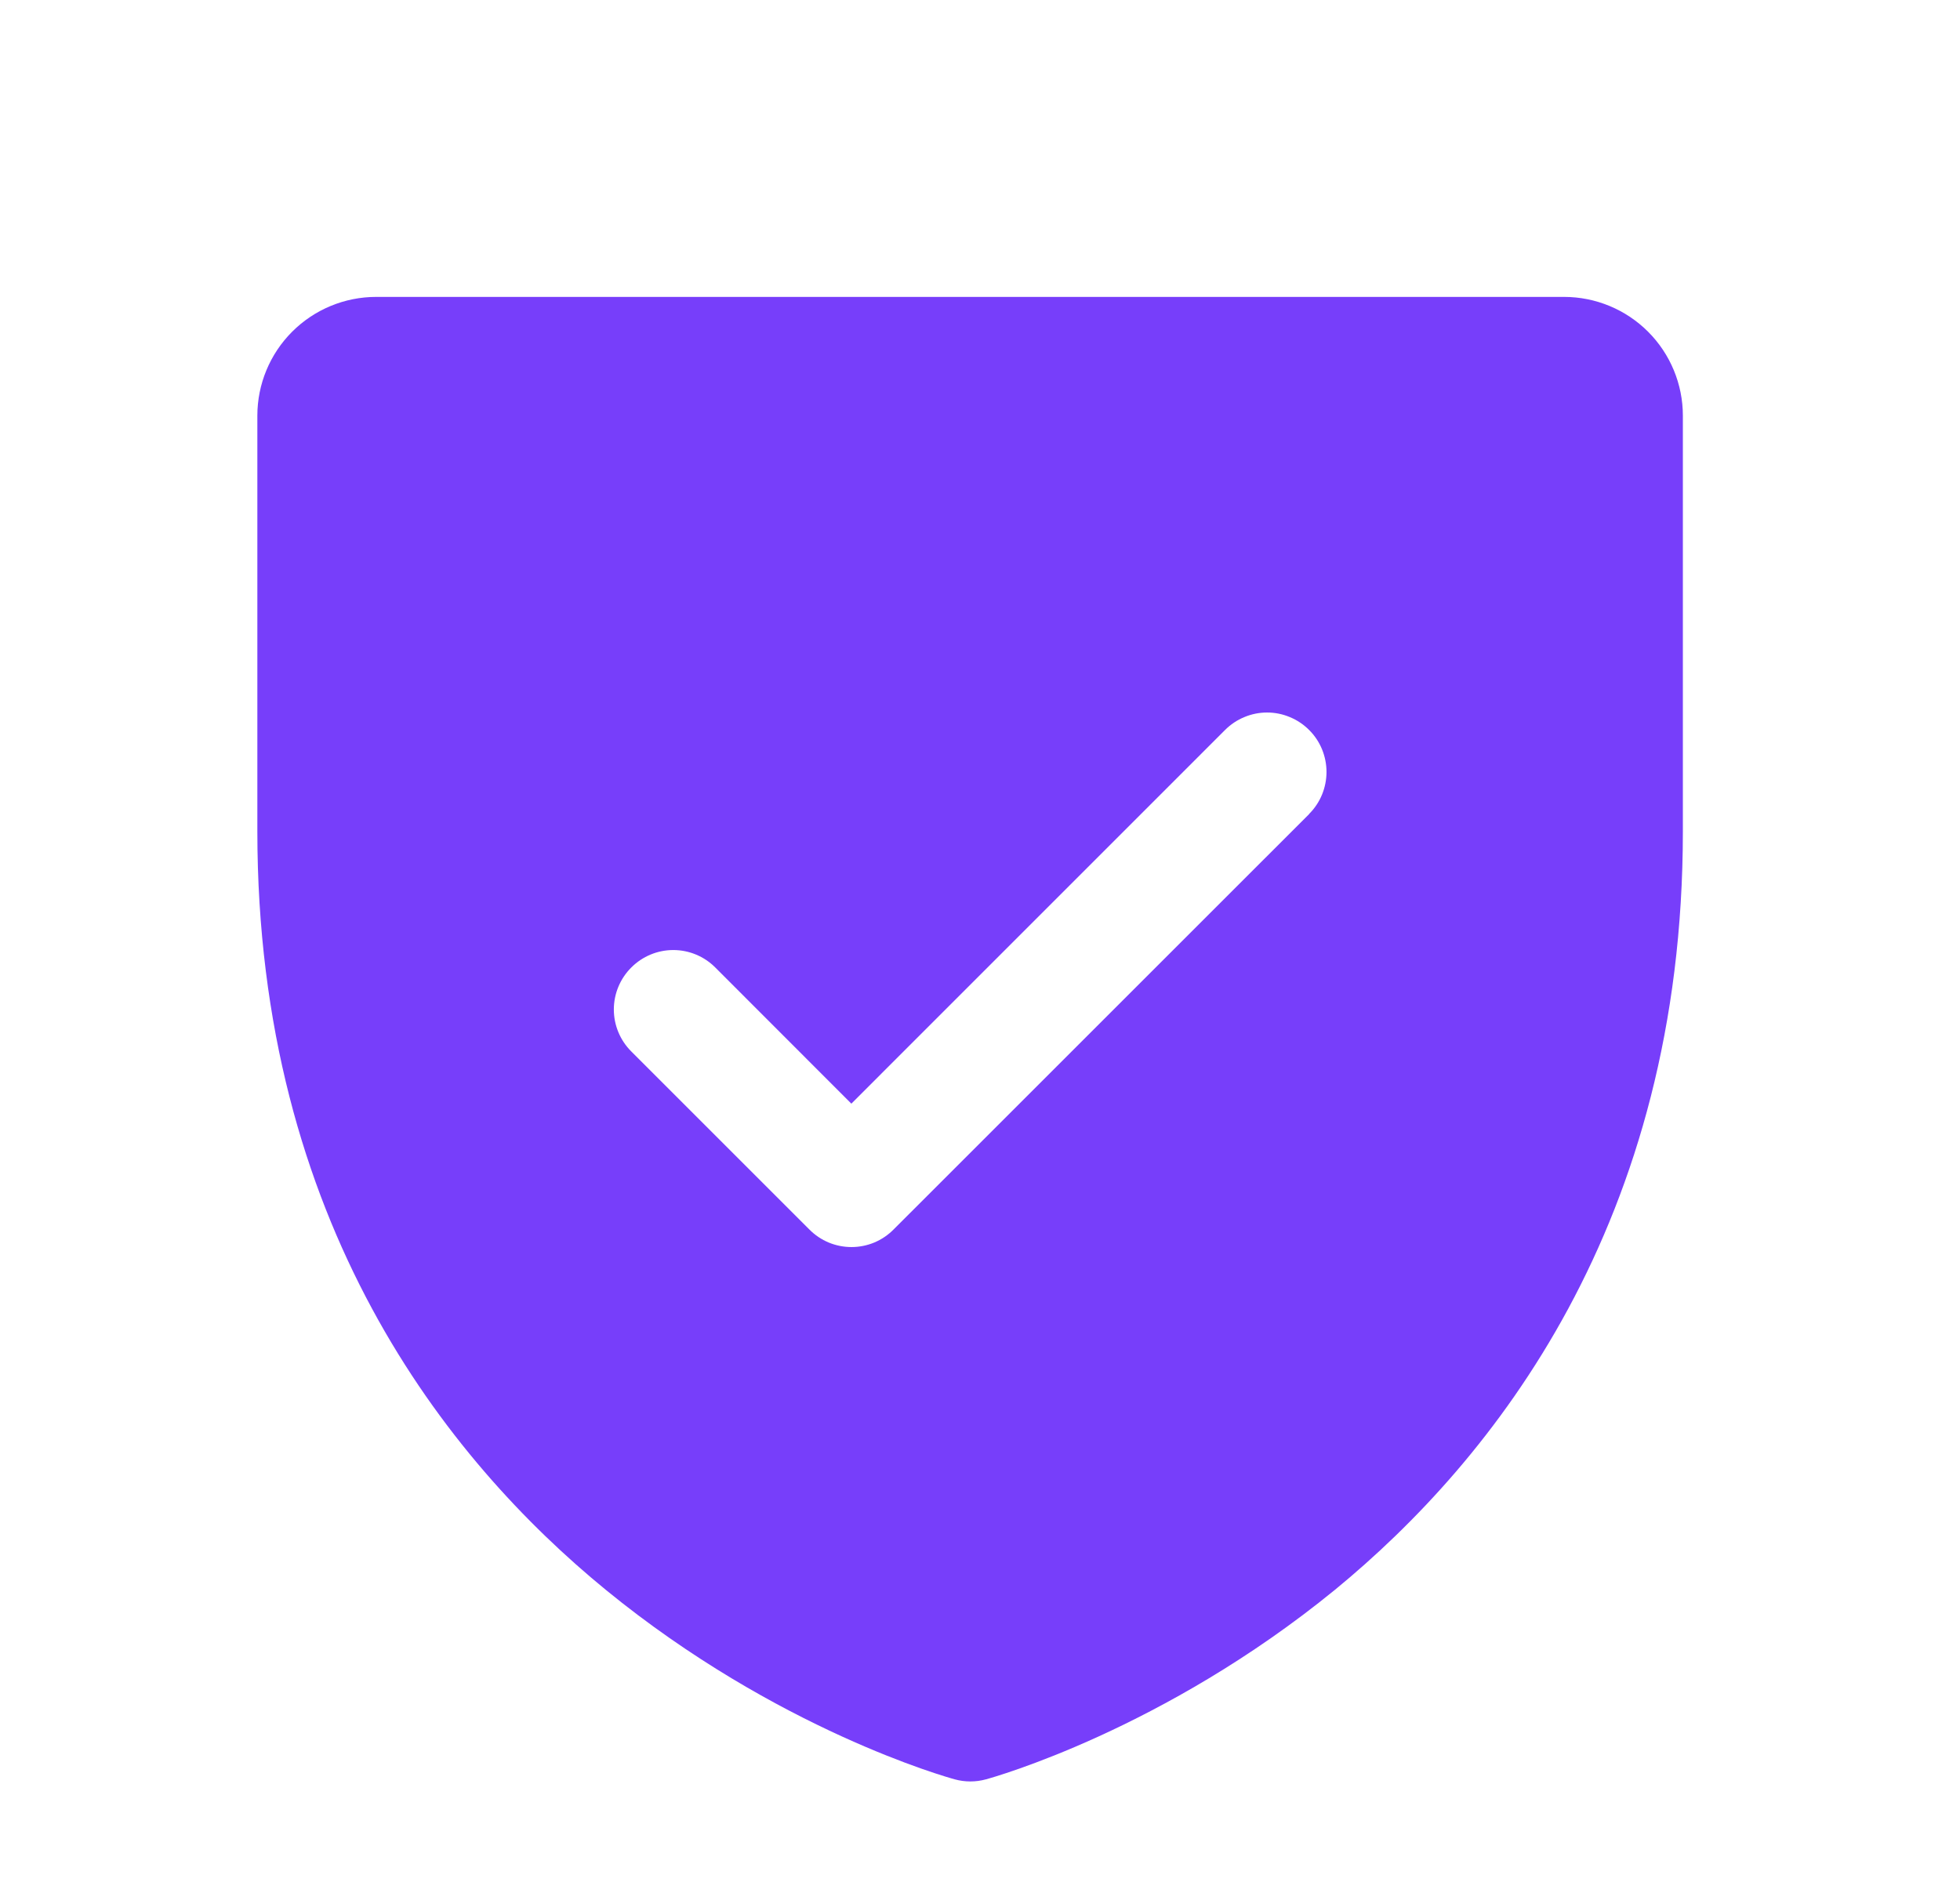 <svg width="33" height="32" viewBox="0 0 33 32" fill="none" xmlns="http://www.w3.org/2000/svg">
<path d="M26.334 5H6.333C5.803 5 5.294 5.211 4.919 5.586C4.544 5.961 4.333 6.47 4.333 7V14C4.333 20.59 7.524 24.584 10.2 26.774C13.082 29.131 15.95 29.931 16.075 29.965C16.247 30.012 16.428 30.012 16.6 29.965C16.725 29.931 19.588 29.131 22.475 26.774C25.143 24.584 28.334 20.59 28.334 14V7C28.334 6.47 28.123 5.961 27.748 5.586C27.373 5.211 26.864 5 26.334 5ZM22.044 13.707L15.043 20.707C14.951 20.8 14.84 20.874 14.719 20.925C14.598 20.975 14.467 21.001 14.336 21.001C14.205 21.001 14.075 20.975 13.953 20.925C13.832 20.874 13.721 20.8 13.629 20.707L10.629 17.707C10.441 17.52 10.335 17.265 10.335 17C10.335 16.735 10.441 16.48 10.629 16.293C10.816 16.105 11.071 15.999 11.336 15.999C11.601 15.999 11.856 16.105 12.043 16.293L14.334 18.586L20.626 12.293C20.719 12.2 20.829 12.126 20.951 12.076C21.072 12.025 21.202 11.999 21.334 11.999C21.465 11.999 21.595 12.025 21.716 12.076C21.838 12.126 21.948 12.2 22.041 12.293C22.134 12.385 22.208 12.496 22.258 12.617C22.308 12.739 22.334 12.869 22.334 13C22.334 13.131 22.308 13.261 22.258 13.383C22.208 13.504 22.134 13.615 22.041 13.707H22.044Z" fill="#773EFA"/>
</svg>
